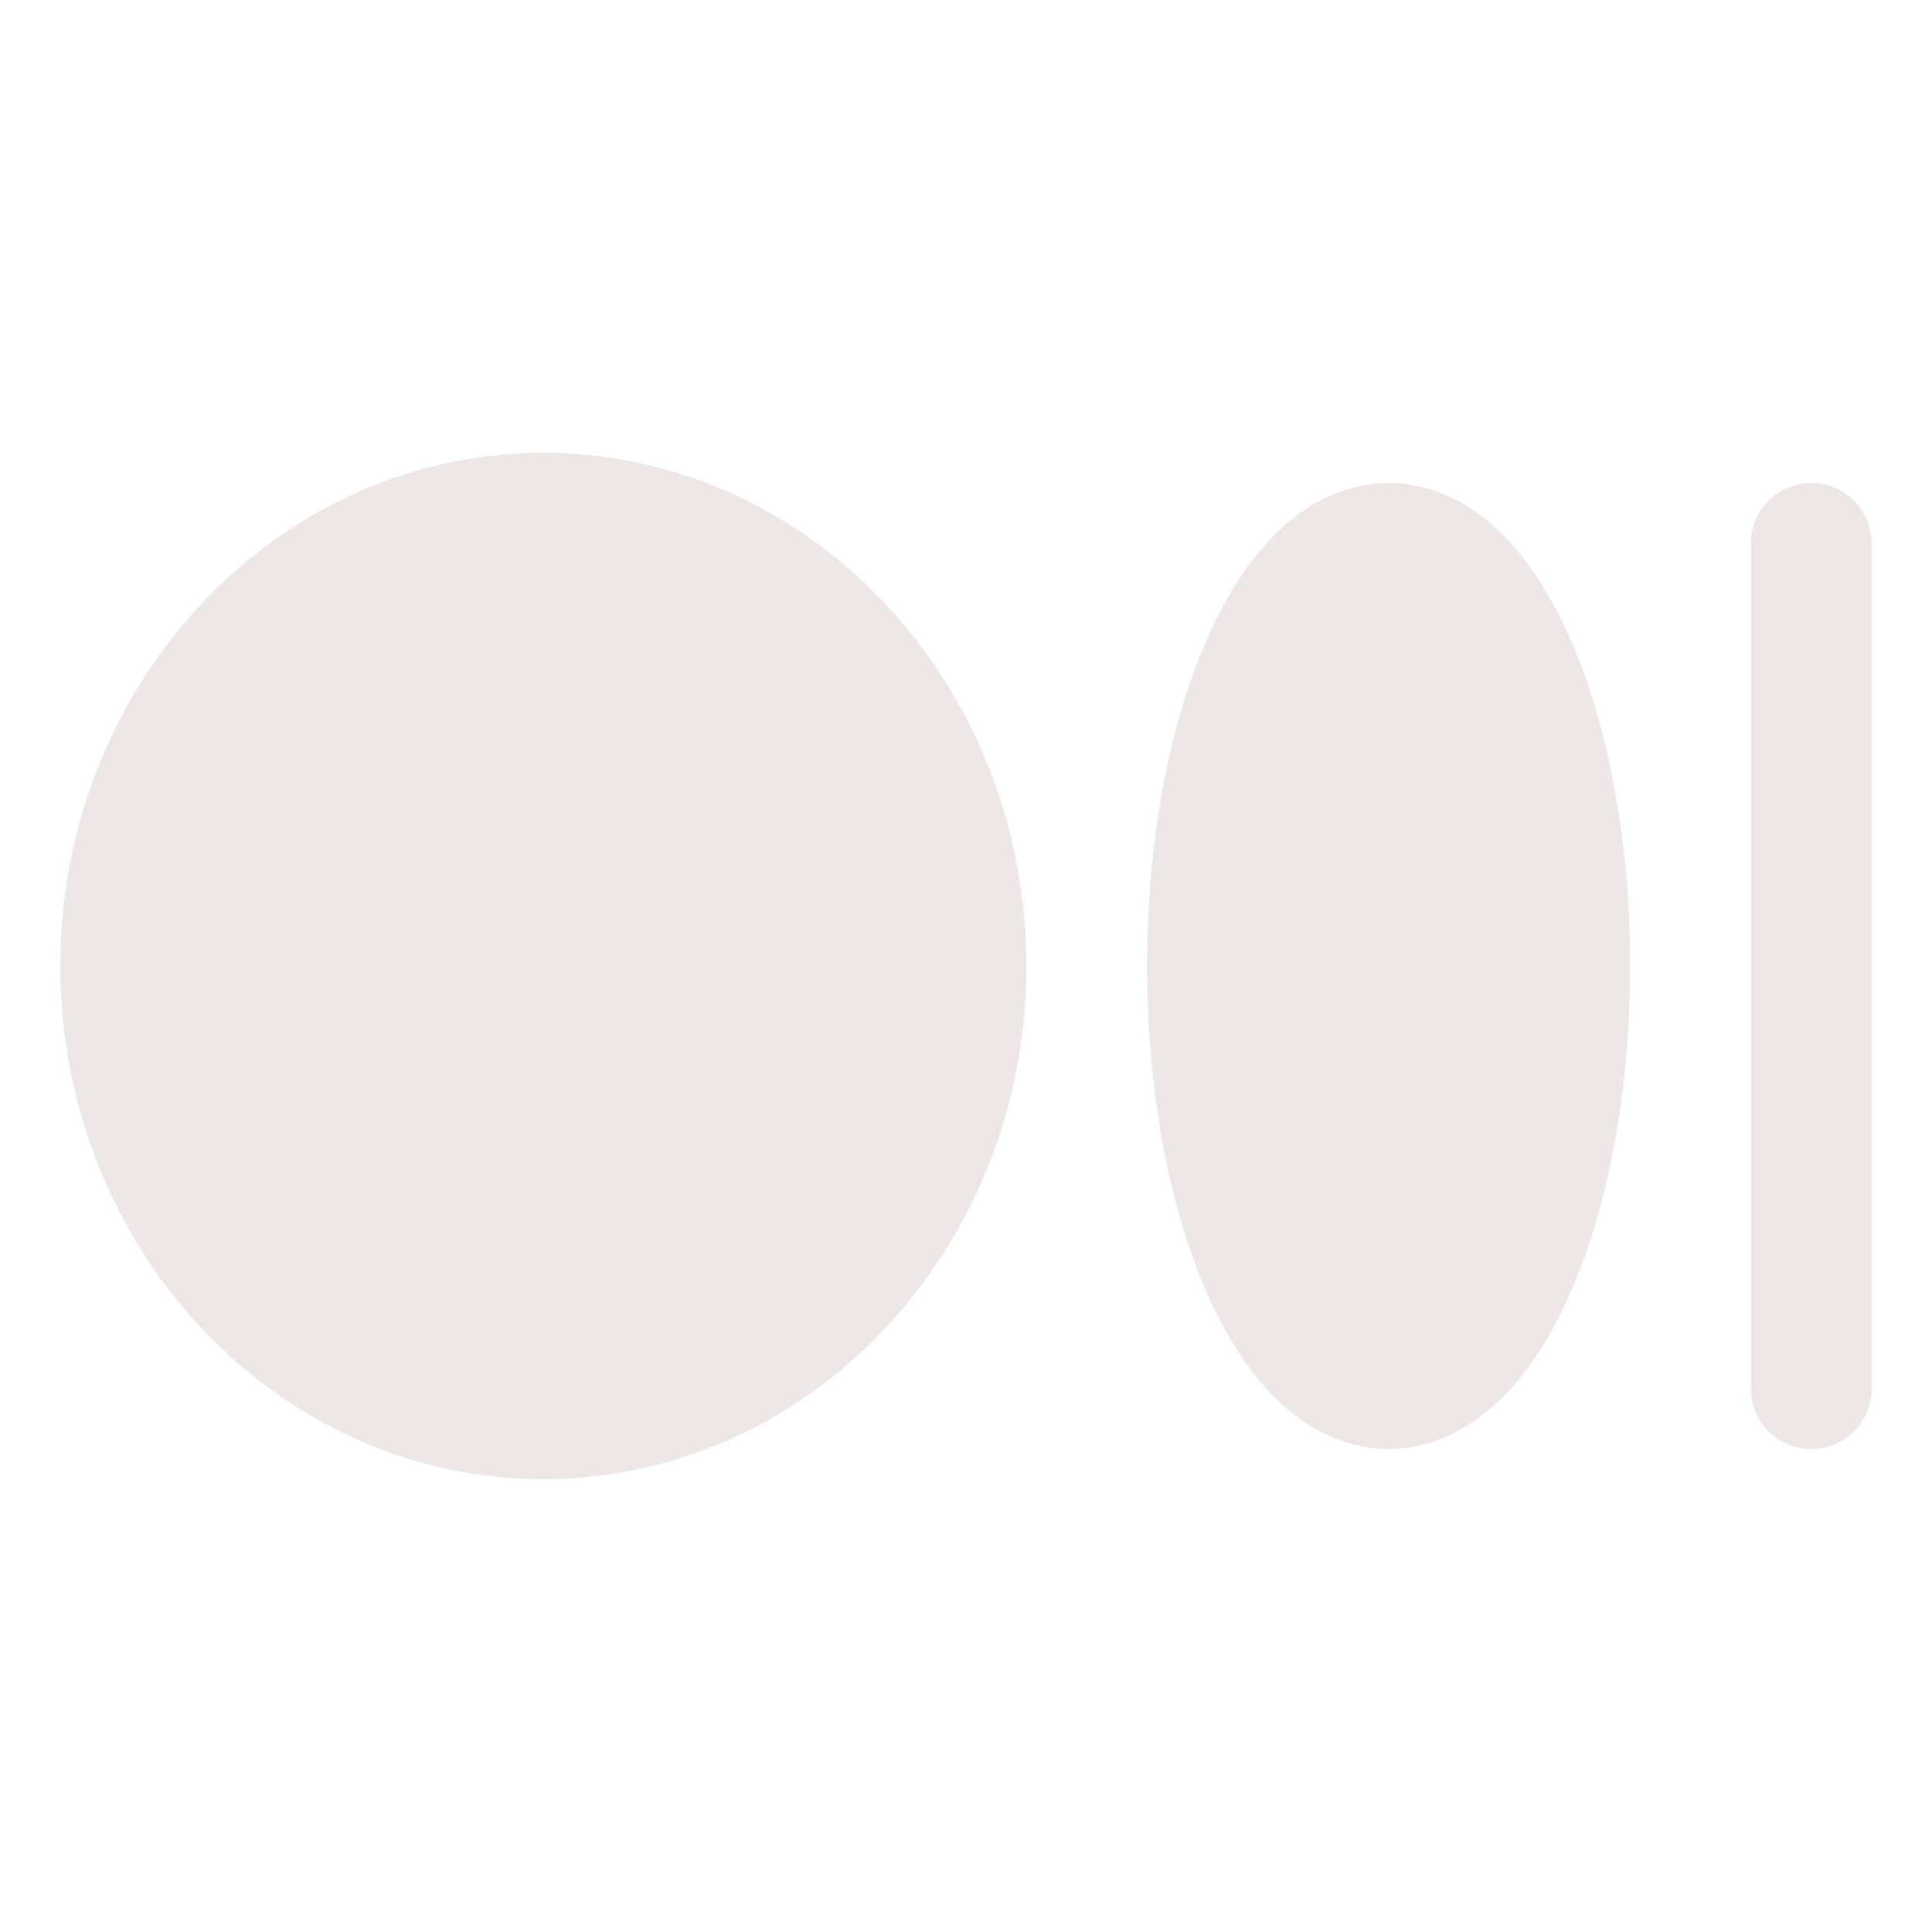 <!DOCTYPE svg PUBLIC "-//W3C//DTD SVG 1.1//EN" "http://www.w3.org/Graphics/SVG/1.1/DTD/svg11.dtd">
<!-- Uploaded to: SVG Repo, www.svgrepo.com, Transformed by: SVG Repo Mixer Tools -->
<svg fill="#eee7e7" width="800px" height="800px" viewBox="0 0 256 256" id="Flat" xmlns="http://www.w3.org/2000/svg">
<g id="SVGRepo_bgCarrier" stroke-width="0"/>
<g id="SVGRepo_tracerCarrier" stroke-linecap="round" stroke-linejoin="round"/>
<g id="SVGRepo_iconCarrier"> <path d="M136,128c0,37.495-28.71,68-64,68S8,165.495,8,128,36.71,60,72,60,136,90.505,136,128ZM240,64a8,8,0,0,0-8,8V184a8,8,0,0,0,16,0V72A8,8,0,0,0,240,64Zm-56,0c-5.683,0-16.399,2.761-24.324,21.251C154.726,96.801,152,111.983,152,128s2.726,31.199,7.676,42.749C167.601,189.239,178.317,192,184,192s16.399-2.761,24.324-21.251C213.274,159.199,216,144.017,216,128s-2.726-31.199-7.676-42.749C200.399,66.761,189.683,64,184,64Z"/> </g>
</svg>